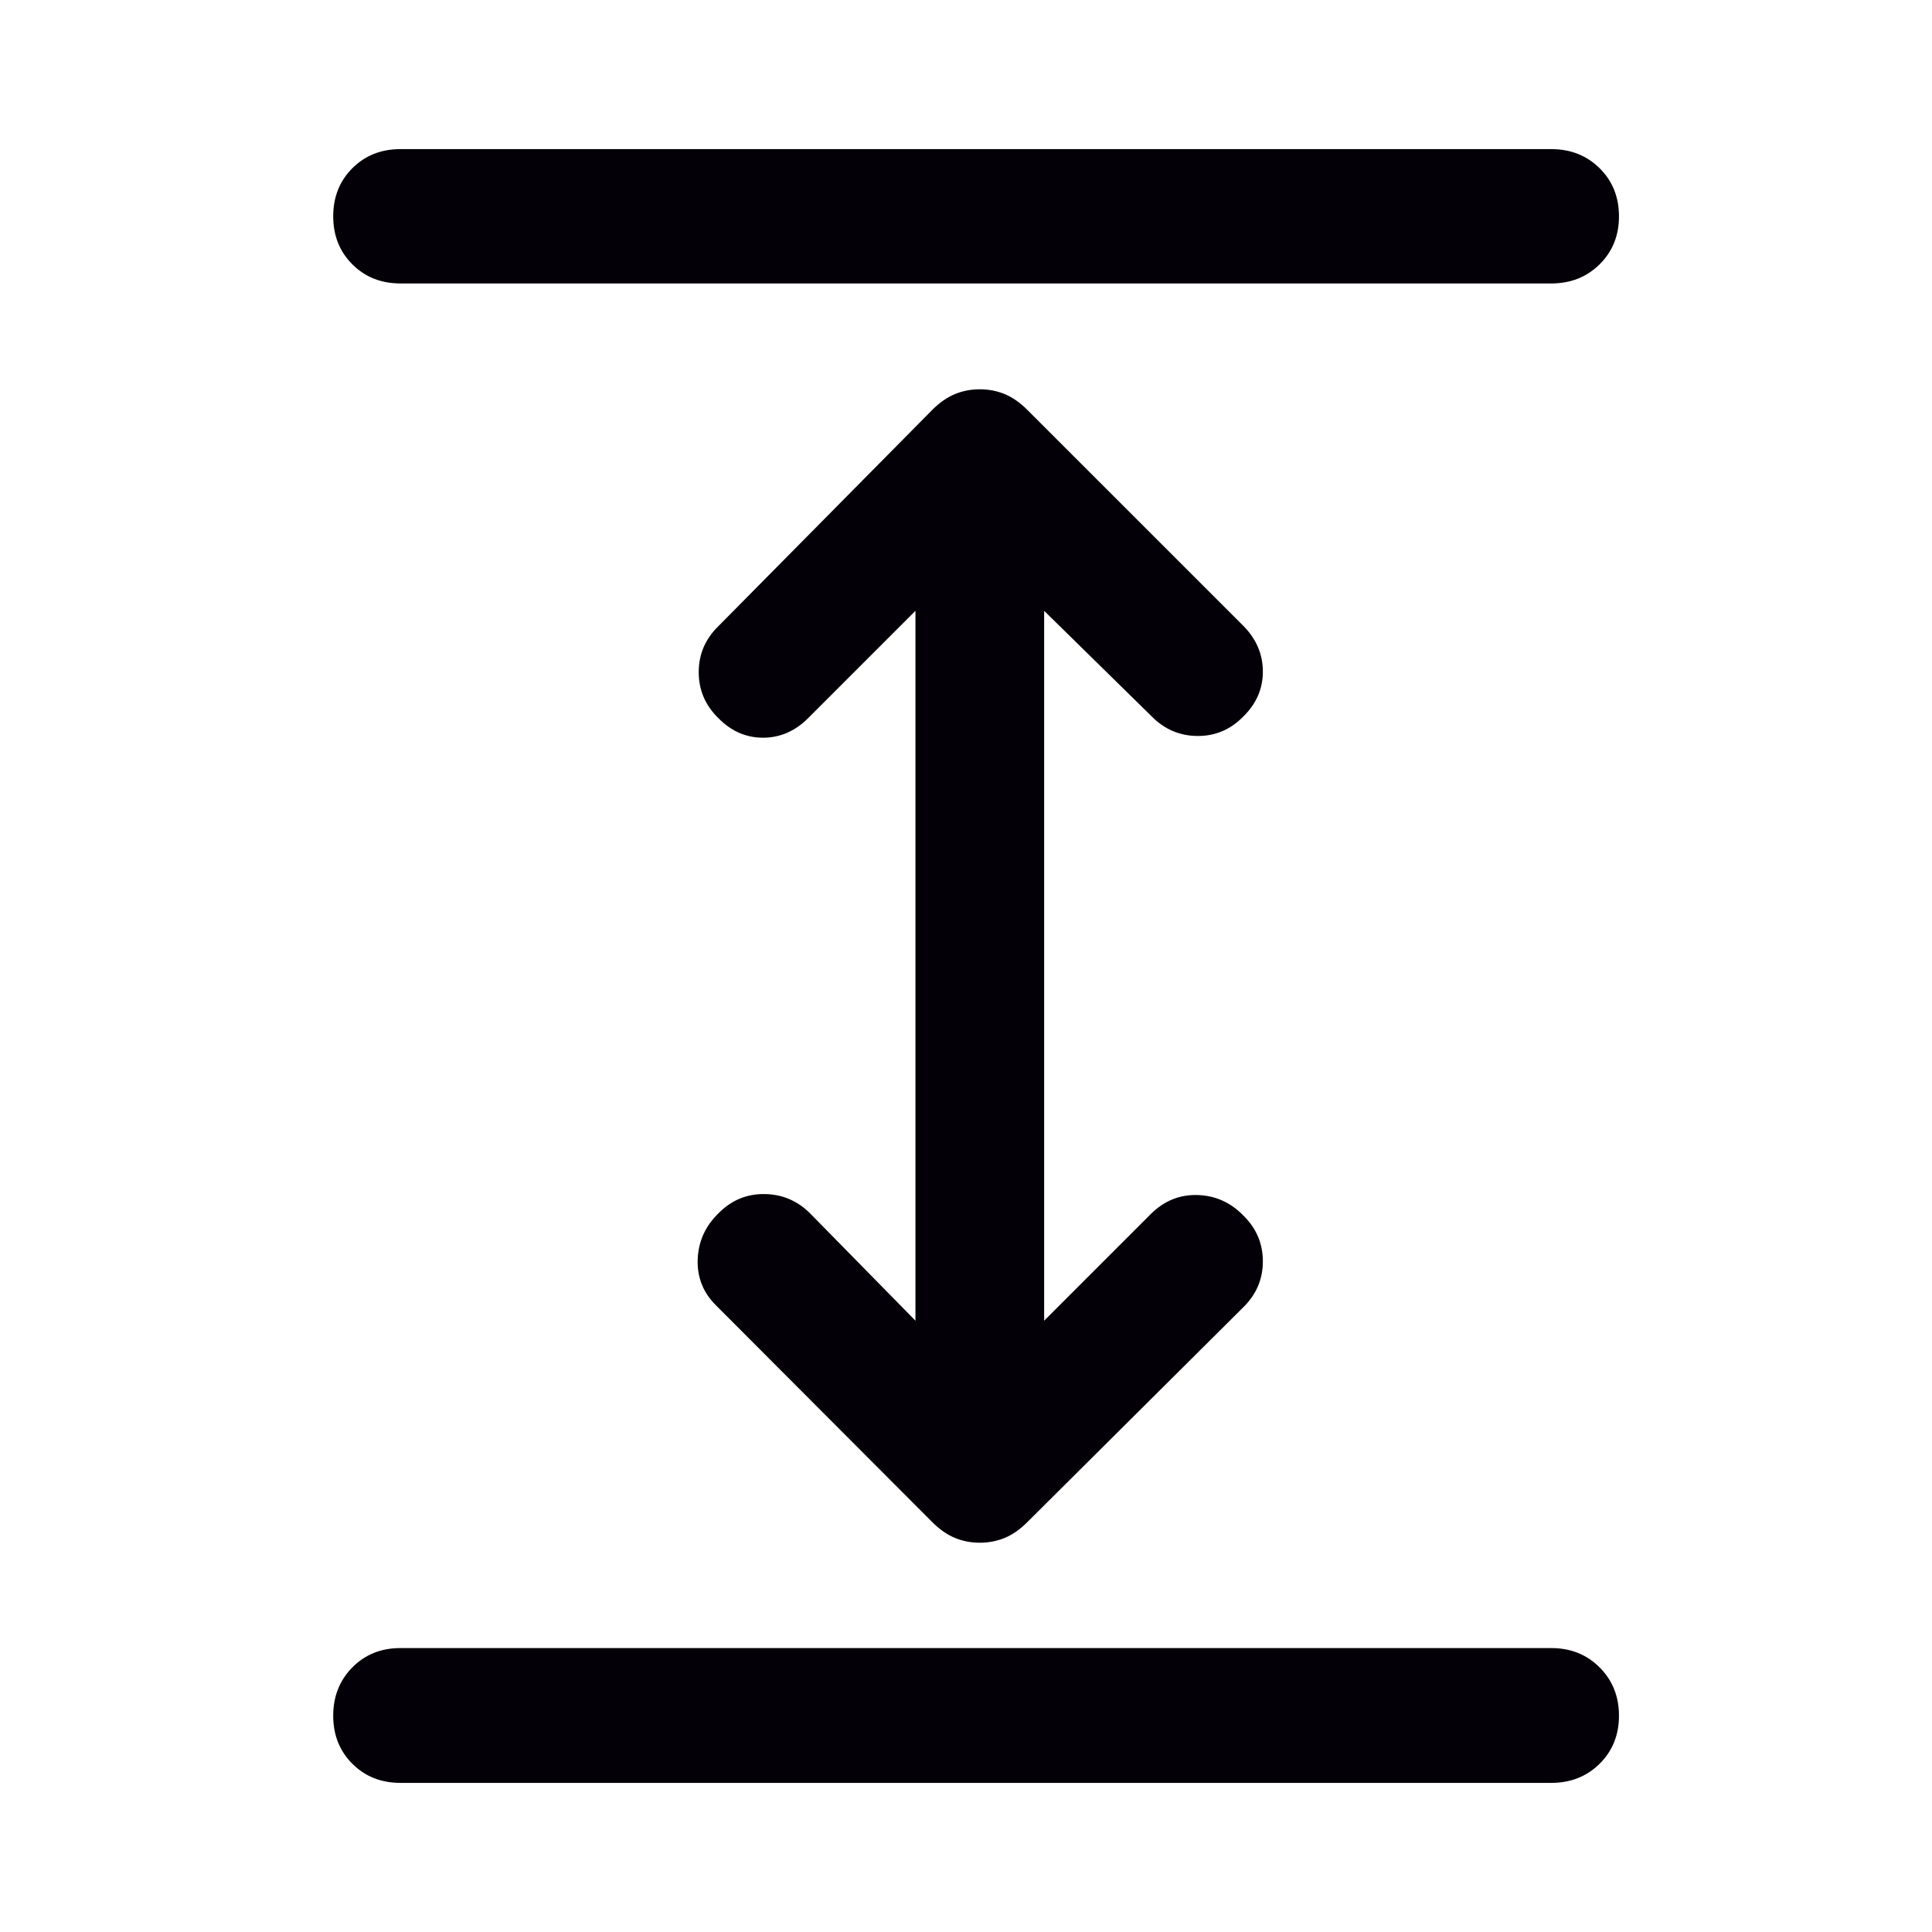 <svg width="49" height="49" viewBox="0 0 49 49" fill="none" xmlns="http://www.w3.org/2000/svg">
<path d="M10.155 45.218C9.665 45.218 9.259 45.056 8.936 44.733C8.613 44.41 8.451 44.003 8.451 43.514C8.451 43.025 8.613 42.617 8.936 42.289C9.259 41.962 9.665 41.799 10.155 41.799H39.346C39.835 41.799 40.243 41.962 40.57 42.289C40.897 42.617 41.061 43.025 41.061 43.514C41.061 44.003 40.897 44.41 40.57 44.733C40.243 45.056 39.835 45.218 39.346 45.218H10.155ZM24.85 39.127C24.626 39.127 24.415 39.086 24.216 39.004C24.018 38.921 23.827 38.788 23.645 38.605L18.157 33.105C17.832 32.782 17.679 32.393 17.695 31.941C17.712 31.488 17.887 31.1 18.218 30.776C18.543 30.444 18.931 30.28 19.383 30.284C19.836 30.288 20.224 30.452 20.548 30.776L23.218 33.496V15.492L20.498 18.212C20.166 18.544 19.784 18.71 19.352 18.71C18.92 18.71 18.543 18.544 18.218 18.212C17.887 17.888 17.721 17.5 17.721 17.047C17.721 16.595 17.887 16.206 18.218 15.883L23.645 10.395C23.827 10.212 24.018 10.079 24.216 9.996C24.415 9.914 24.626 9.873 24.85 9.873C25.074 9.873 25.285 9.914 25.484 9.996C25.682 10.079 25.873 10.212 26.055 10.395L31.544 15.883C31.867 16.215 32.029 16.598 32.029 17.034C32.029 17.47 31.863 17.85 31.532 18.174C31.207 18.506 30.819 18.67 30.367 18.666C29.914 18.662 29.526 18.494 29.202 18.162L26.482 15.492V33.496L29.202 30.776C29.534 30.452 29.924 30.296 30.373 30.309C30.821 30.322 31.207 30.494 31.532 30.826C31.863 31.15 32.029 31.538 32.029 31.991C32.029 32.443 31.863 32.831 31.532 33.156L26.055 38.605C25.873 38.788 25.682 38.921 25.484 39.004C25.285 39.086 25.074 39.127 24.85 39.127ZM10.155 7.189C9.665 7.189 9.259 7.027 8.936 6.704C8.613 6.381 8.451 5.975 8.451 5.486C8.451 4.997 8.613 4.59 8.936 4.267C9.259 3.944 9.665 3.782 10.155 3.782H39.346C39.835 3.782 40.243 3.944 40.57 4.267C40.897 4.59 41.061 4.997 41.061 5.486C41.061 5.975 40.897 6.381 40.57 6.704C40.243 7.027 39.835 7.189 39.346 7.189H10.155Z" fill="#040007"/>
</svg>

